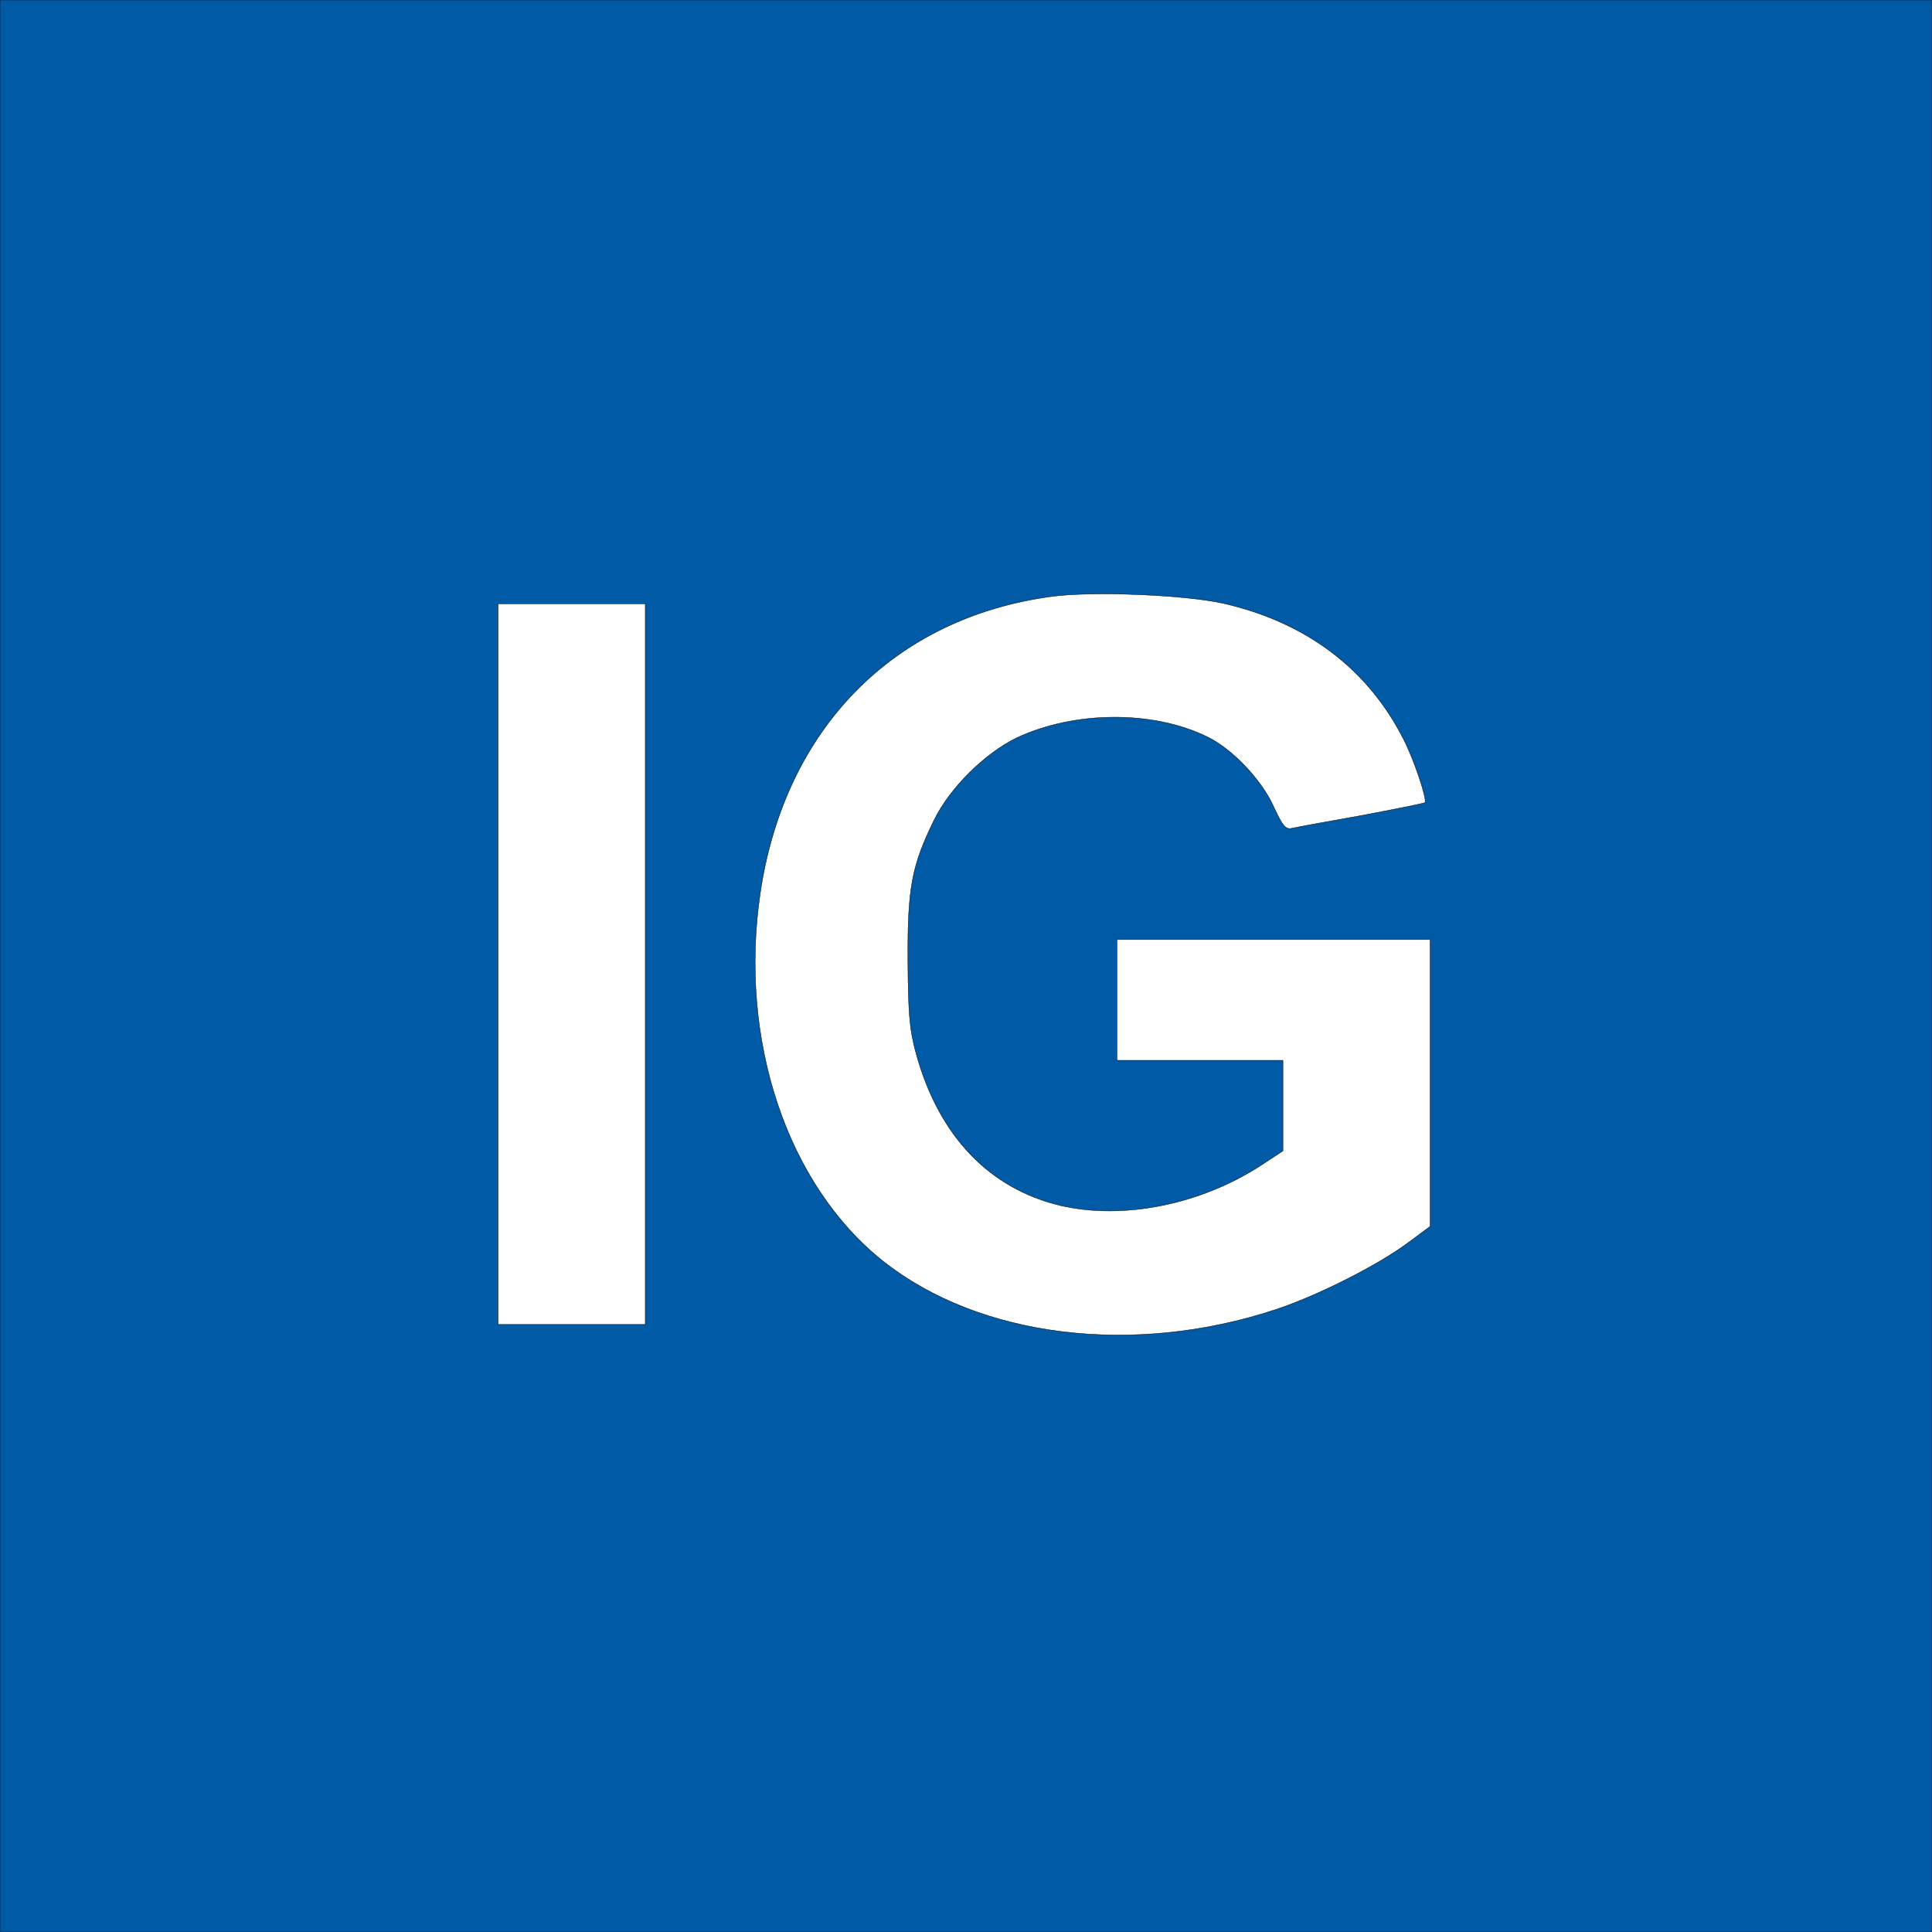<svg width="512" height="512" xmlns="http://www.w3.org/2000/svg" version="1.0" preserveAspectRatio="xMidYMid meet">
	<rect width="100%" height="100%" fill="#808080" stroke="none"/>
	<g>
		<rect id="svg_3" height="243" width="314" y="133.5" x="98" stroke="#000" fill="#fff" />
		<g transform="translate(0 512) scale(0.1 -0.1)" fill="#005AA5" id="svg_1" stroke="null">
			<path d="m0,2560l0,-2560l2560,0l2560,0l0,2560l0,2560l-2560,0l-2560,0l0,-2560zm3242,961c219,-50 383,-173 478,-361c28,-55 63,-160 56,-167c-2,-2 -77,-17 -167,-34c-90,-16 -173,-31 -185,-34c-17,-4 -25,6 -49,58c-32,71 -111,154 -177,185c-144,70 -351,68 -503,-3c-85,-41 -178,-133 -220,-219c-59,-121 -70,-179 -69,-371c1,-141 4,-183 22,-248c60,-217 193,-357 383,-402c165,-38 368,2 528,105l61,40l0,120l0,120l-220,0l-220,0l0,160l0,160l415,0l415,0l0,-380l0,-380l-62,-46c-81,-59 -235,-137 -346,-174c-377,-125 -786,-75 -1042,128c-255,203 -383,587 -325,977c65,434 353,727 770,784c106,15 354,5 457,-18zm-1532,-956l0,-955l-195,0l-195,0l0,955l0,955l195,0l195,0l0,-955z" id="svg_2" stroke="null" />
		</g>
	</g>
</svg>
